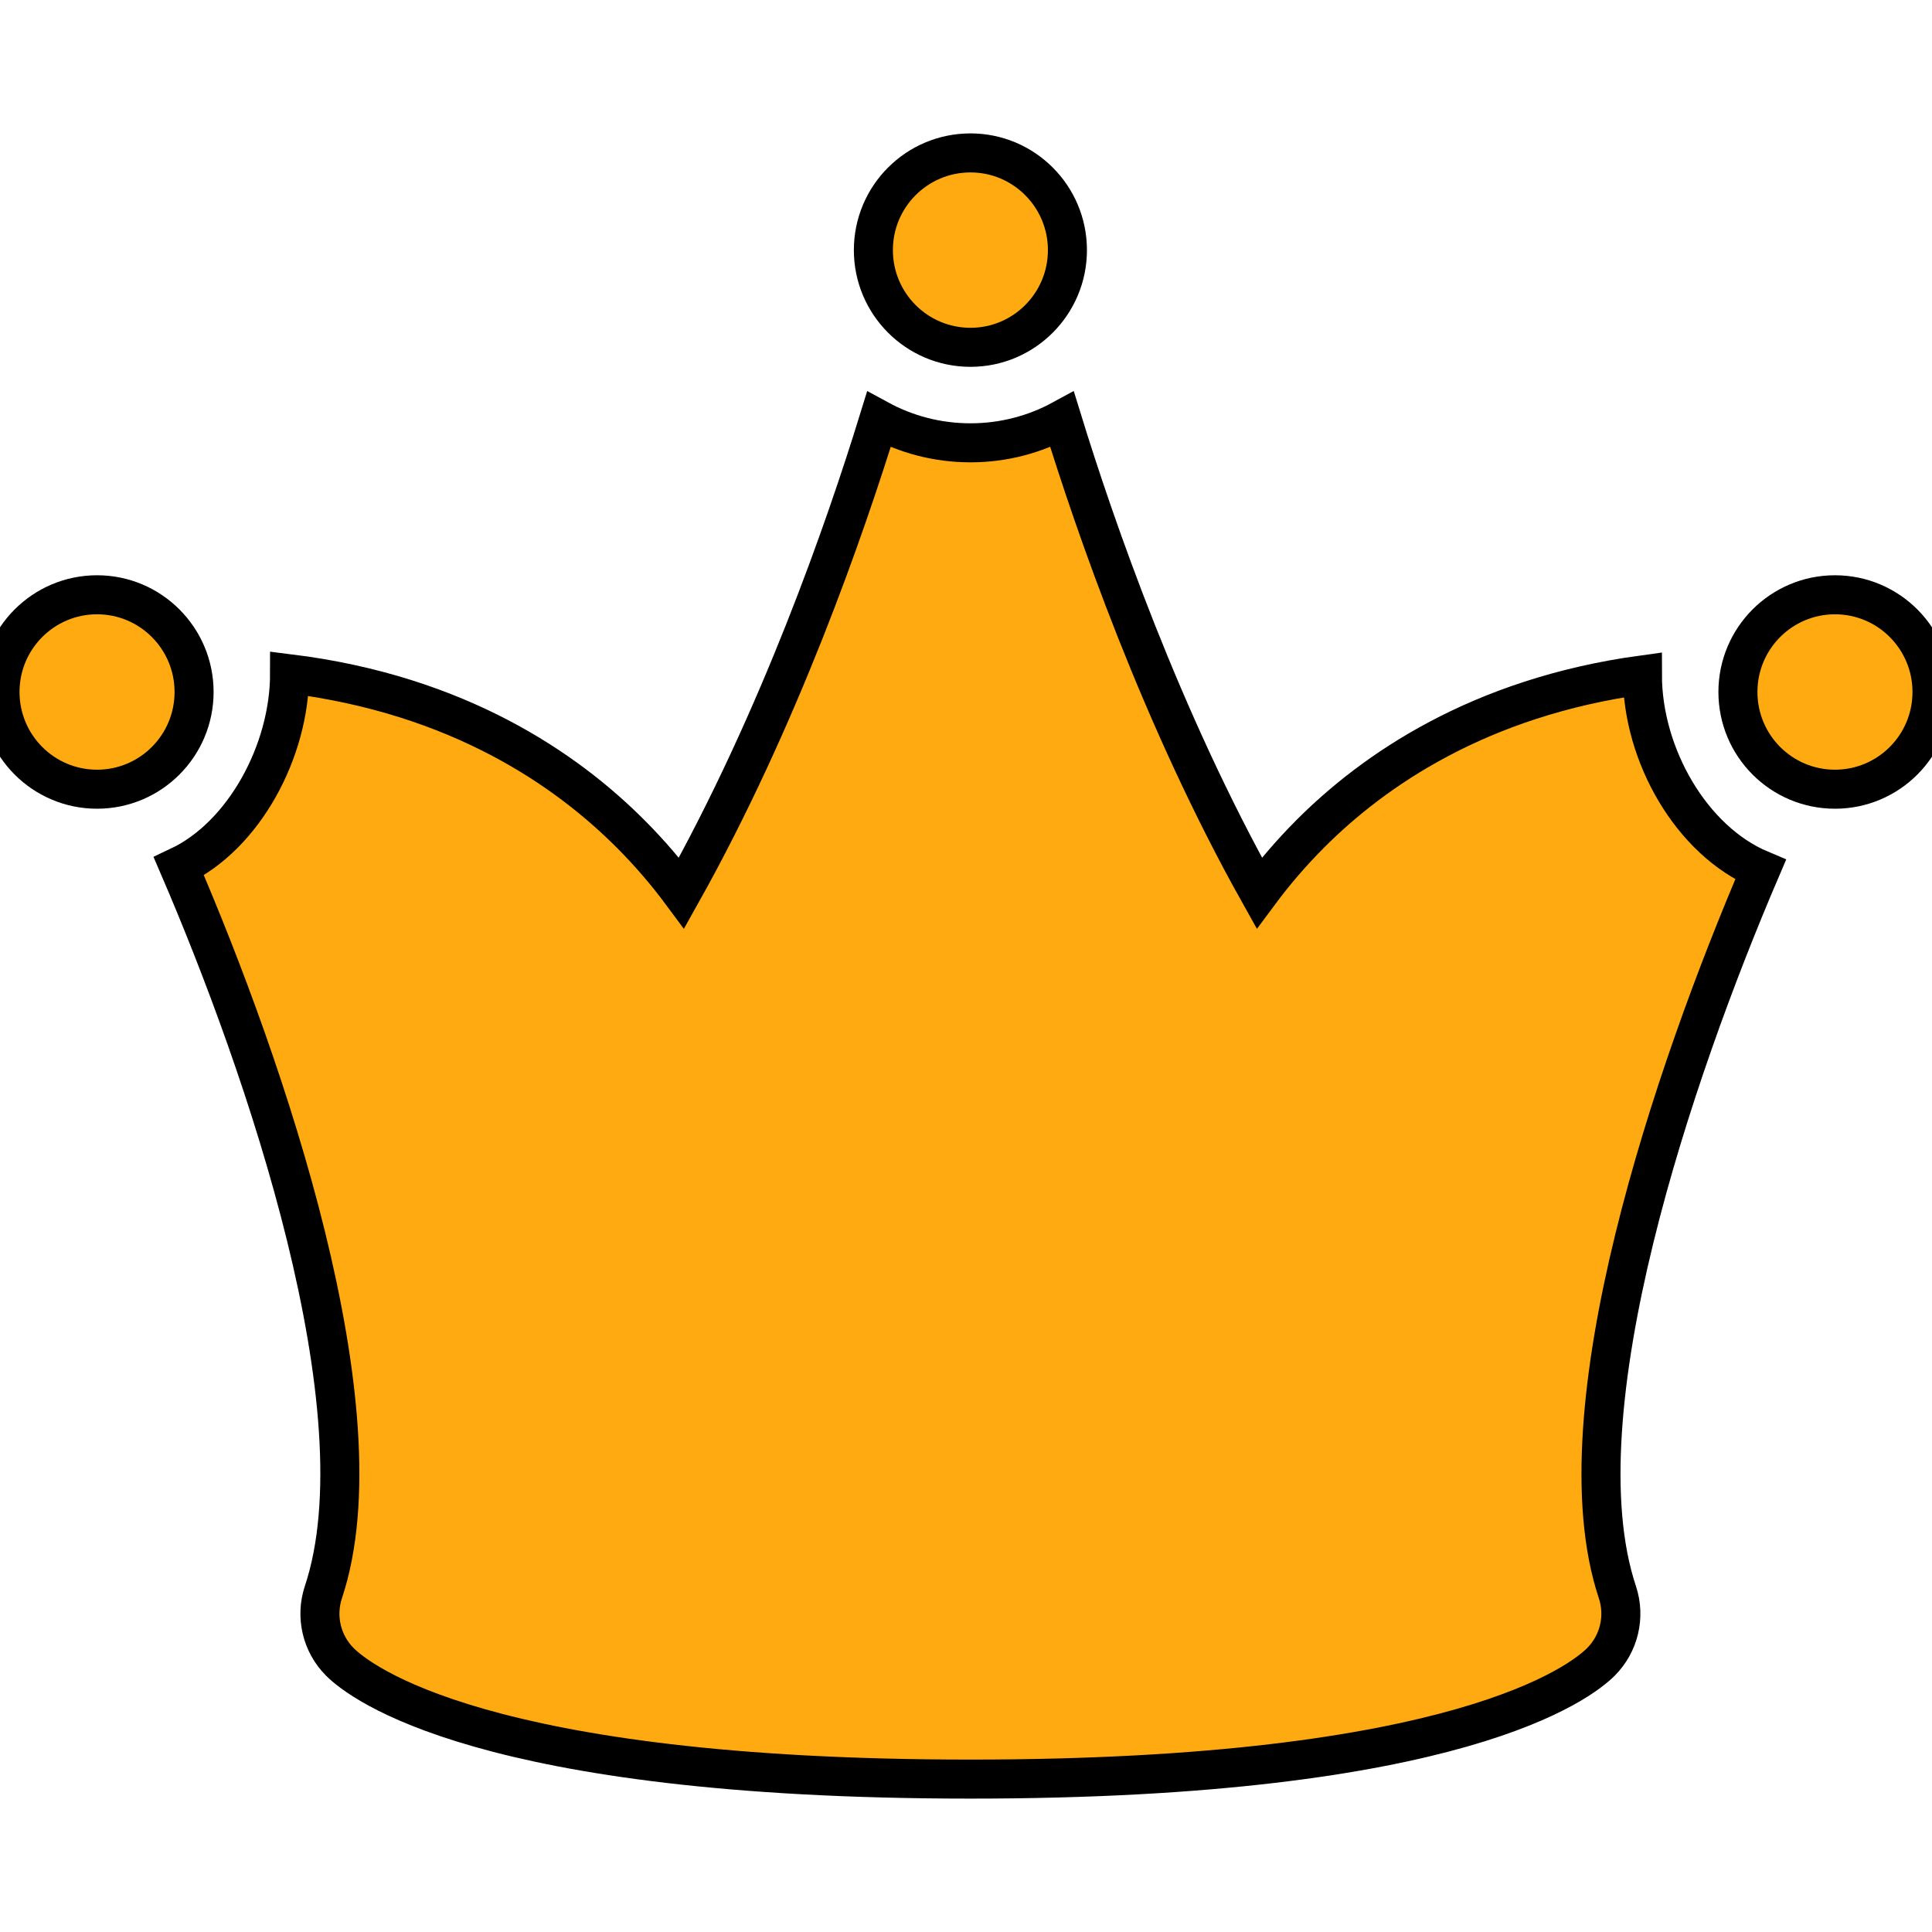 <?xml version="1.0" encoding="iso-8859-1"?>
<!-- Uploaded to: SVG Repo, www.svgrepo.com, Generator: SVG Repo Mixer Tools -->
<!DOCTYPE svg PUBLIC "-//W3C//DTD SVG 1.1//EN" "http://www.w3.org/Graphics/SVG/1.1/DTD/svg11.dtd">
<svg stroke="#000" stroke-width="6" fill="#fa1" height="800px" width="800px" version="1.1" id="Capa_1" xmlns="http://www.w3.org/2000/svg" xmlns:xlink="http://www.w3.org/1999/xlink" 
	 viewBox="0 0 297 297" xml:space="preserve">
<g>
	<path d="M44.517,103.574c0,11.838-6.976,24.876-17.024,29.617c13.231,30.729,31.498,83.696,22.224,111.564
		c-1.253,3.766-0.273,7.915,2.531,10.724c3.005,3.008,21.8,18.015,96.943,18.015c75.12,0,93.909-15.008,96.913-18.017
		c2.804-2.808,3.783-6.956,2.53-10.721c-9.206-27.673,8.807-80.234,22.014-111.054c-10.659-4.485-18.165-17.672-18.165-29.952
		c-25.169,3.448-41.355,14.711-51.055,24.426c-3.088,3.093-5.684,6.183-7.85,9.102c-15.014-26.815-25.17-56.114-30.303-72.783
		c-4.189,2.282-8.988,3.578-14.085,3.578c-5.099,0-9.9-1.295-14.092-3.575c-5.14,16.672-15.305,45.967-30.32,72.78
		c-2.165-2.921-4.762-6.01-7.85-9.102C87.055,118.286,70.468,106.793,44.517,103.574z"/>
	<path d="M282.084,121.323c8.241,0,14.916-6.692,14.916-14.944c0-8.254-6.675-14.945-14.916-14.945
		c-8.242,0-14.919,6.691-14.919,14.945C267.165,114.631,273.842,121.323,282.084,121.323z"/>
	<path d="M149.19,53.392c8.222,0,14.902-6.691,14.902-14.943c0-8.255-6.681-14.942-14.902-14.942
		c-8.248,0-14.929,6.688-14.929,14.942C134.262,46.7,140.942,53.392,149.19,53.392z"/>
	<ellipse cx="14.918" cy="106.378" rx="14.918" ry="14.945"/>
</g>
</svg>